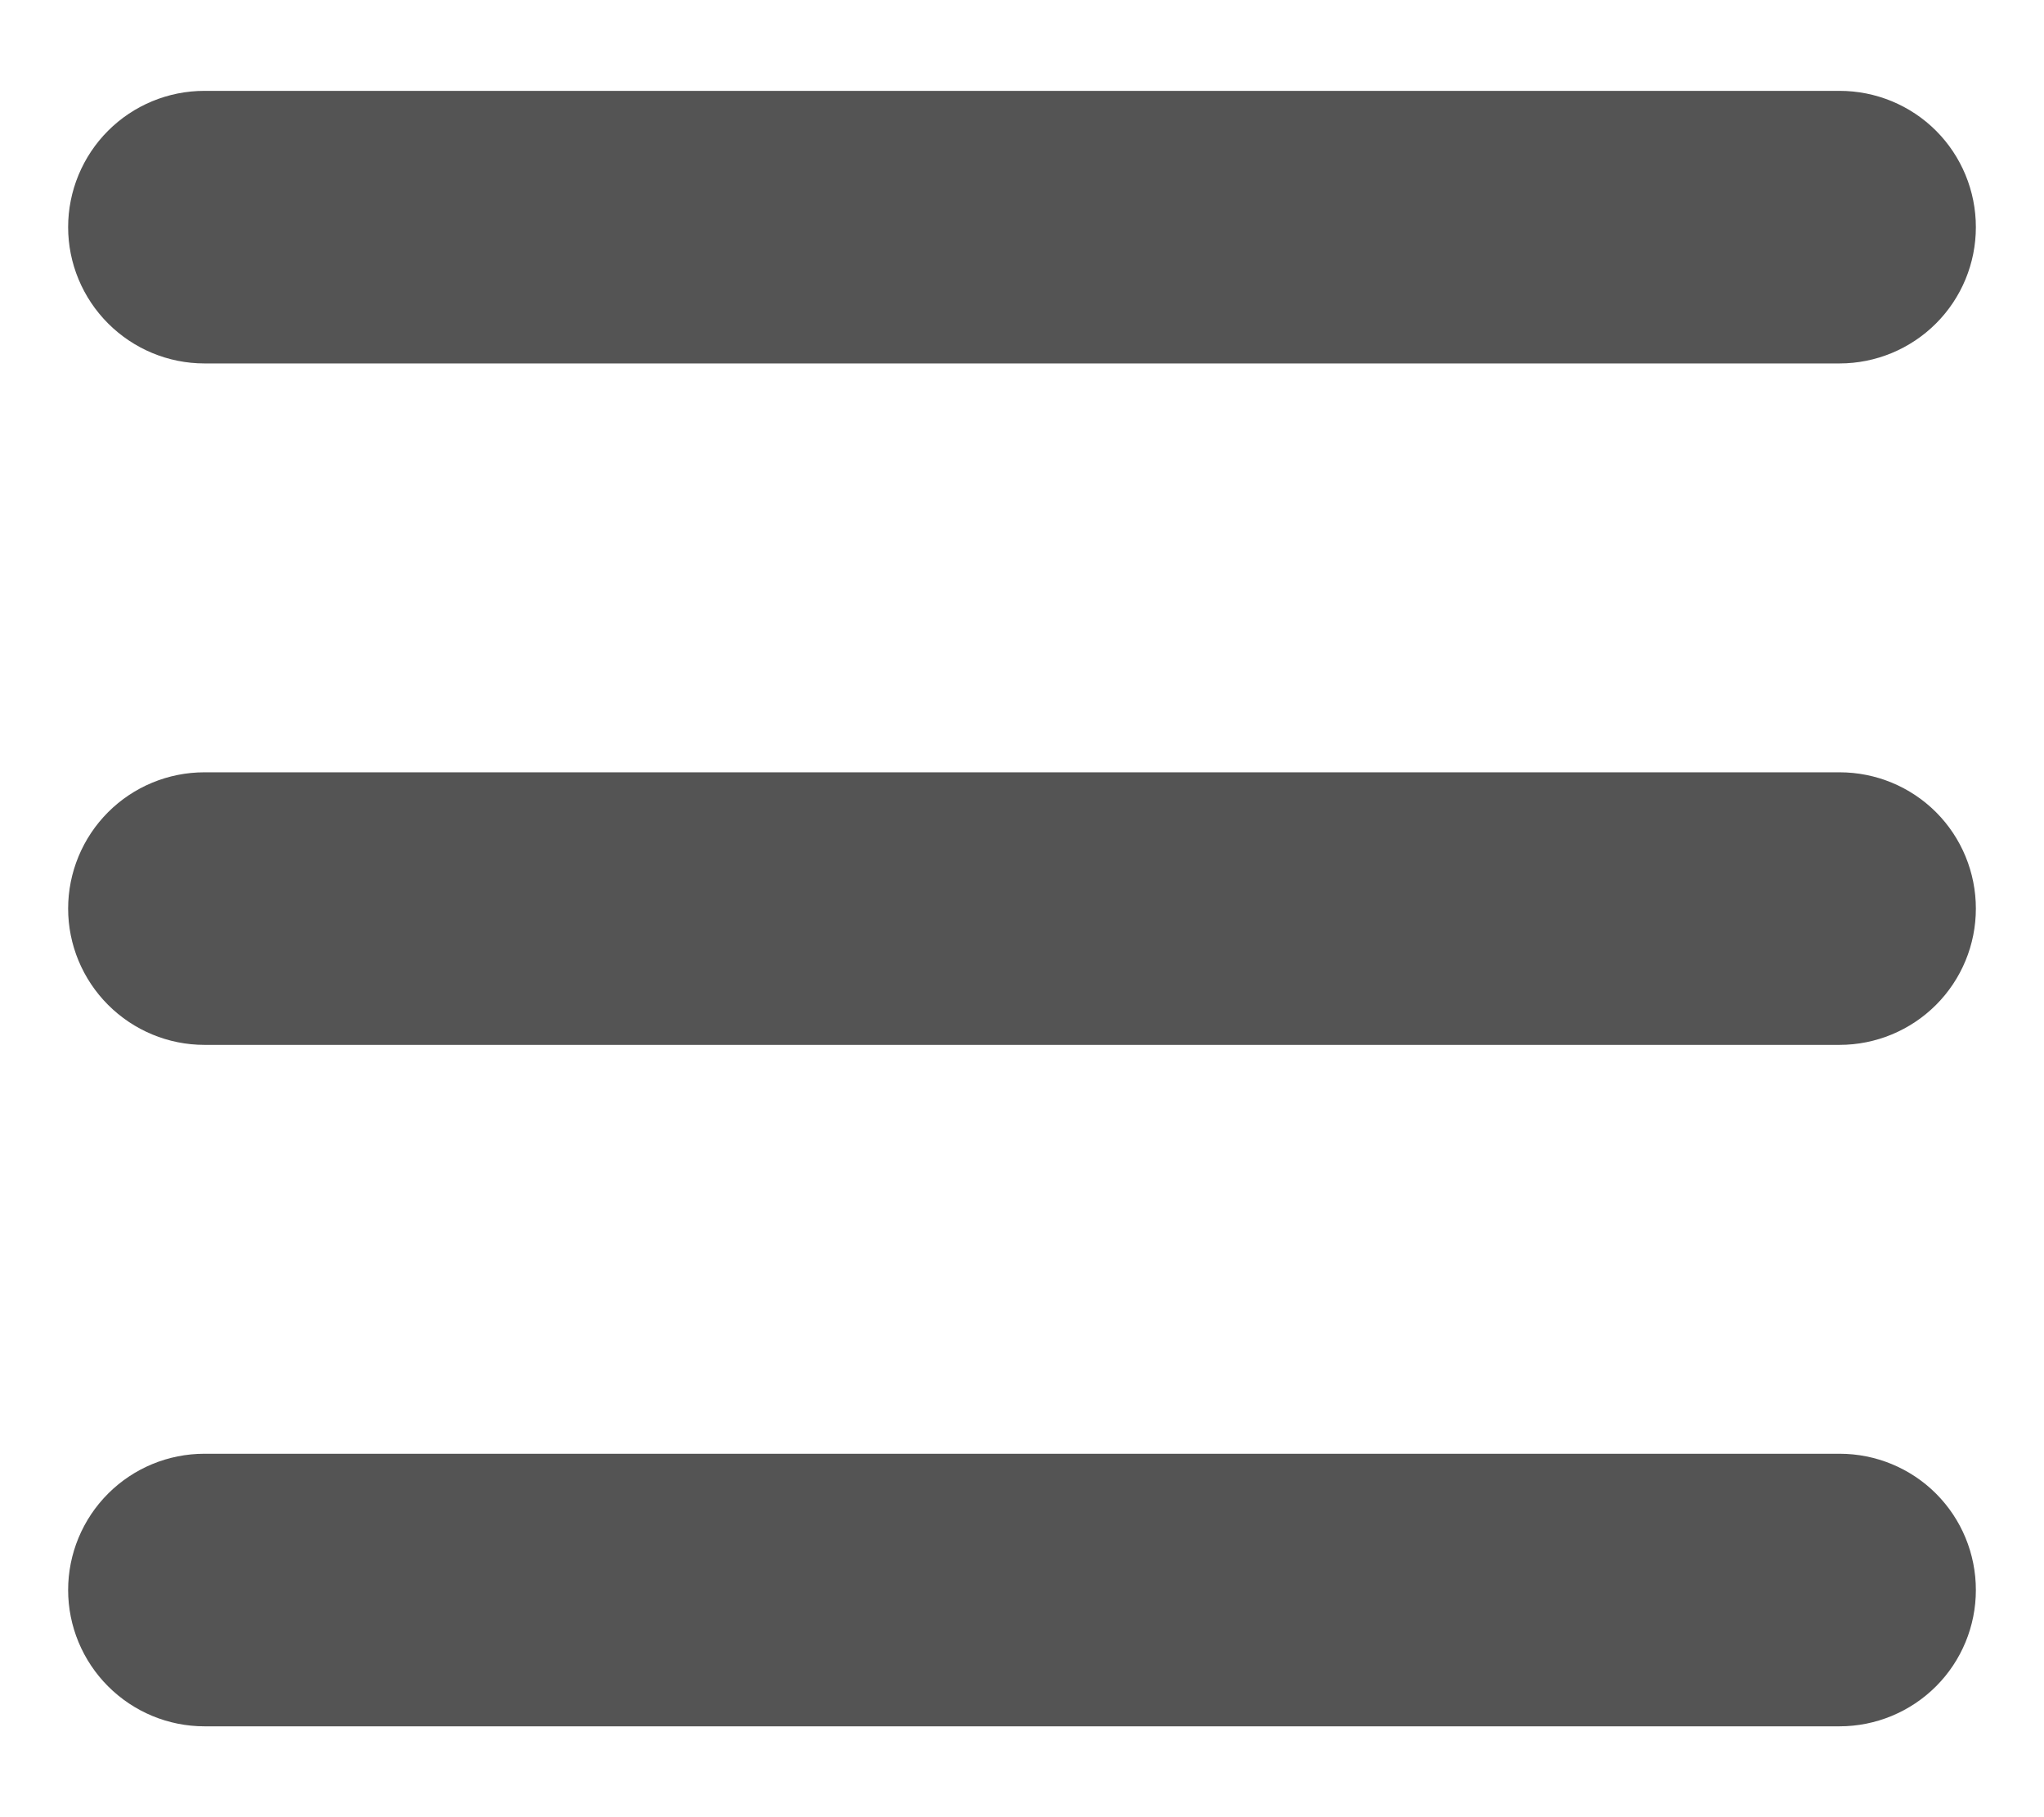 <svg width="18" height="16" viewBox="0 0 18 16" fill="none" xmlns="http://www.w3.org/2000/svg">
<path fill-rule="evenodd" clip-rule="evenodd" d="M0.6 2C0.6 1.682 0.727 1.376 0.952 1.151C1.177 0.926 1.482 0.8 1.8 0.8H16.2C16.518 0.8 16.824 0.926 17.049 1.151C17.274 1.376 17.4 1.682 17.4 2C17.4 2.318 17.274 2.623 17.049 2.848C16.824 3.073 16.518 3.2 16.2 3.2H1.8C1.482 3.2 1.177 3.073 0.952 2.848C0.727 2.623 0.6 2.318 0.6 2ZM0.6 8C0.6 7.682 0.727 7.376 0.952 7.151C1.177 6.926 1.482 6.8 1.8 6.8H16.2C16.518 6.8 16.824 6.926 17.049 7.151C17.274 7.376 17.4 7.682 17.4 8C17.4 8.318 17.274 8.623 17.049 8.848C16.824 9.073 16.518 9.2 16.2 9.2H1.8C1.482 9.2 1.177 9.073 0.952 8.848C0.727 8.623 0.6 8.318 0.6 8ZM0.6 14C0.6 13.681 0.727 13.376 0.952 13.151C1.177 12.926 1.482 12.8 1.8 12.8H16.2C16.518 12.8 16.824 12.926 17.049 13.151C17.274 13.376 17.4 13.681 17.4 14C17.4 14.318 17.274 14.623 17.049 14.848C16.824 15.073 16.518 15.2 16.2 15.2H1.8C1.482 15.2 1.177 15.073 0.952 14.848C0.727 14.623 0.6 14.318 0.6 14Z" fill="#545454"/>
</svg>
